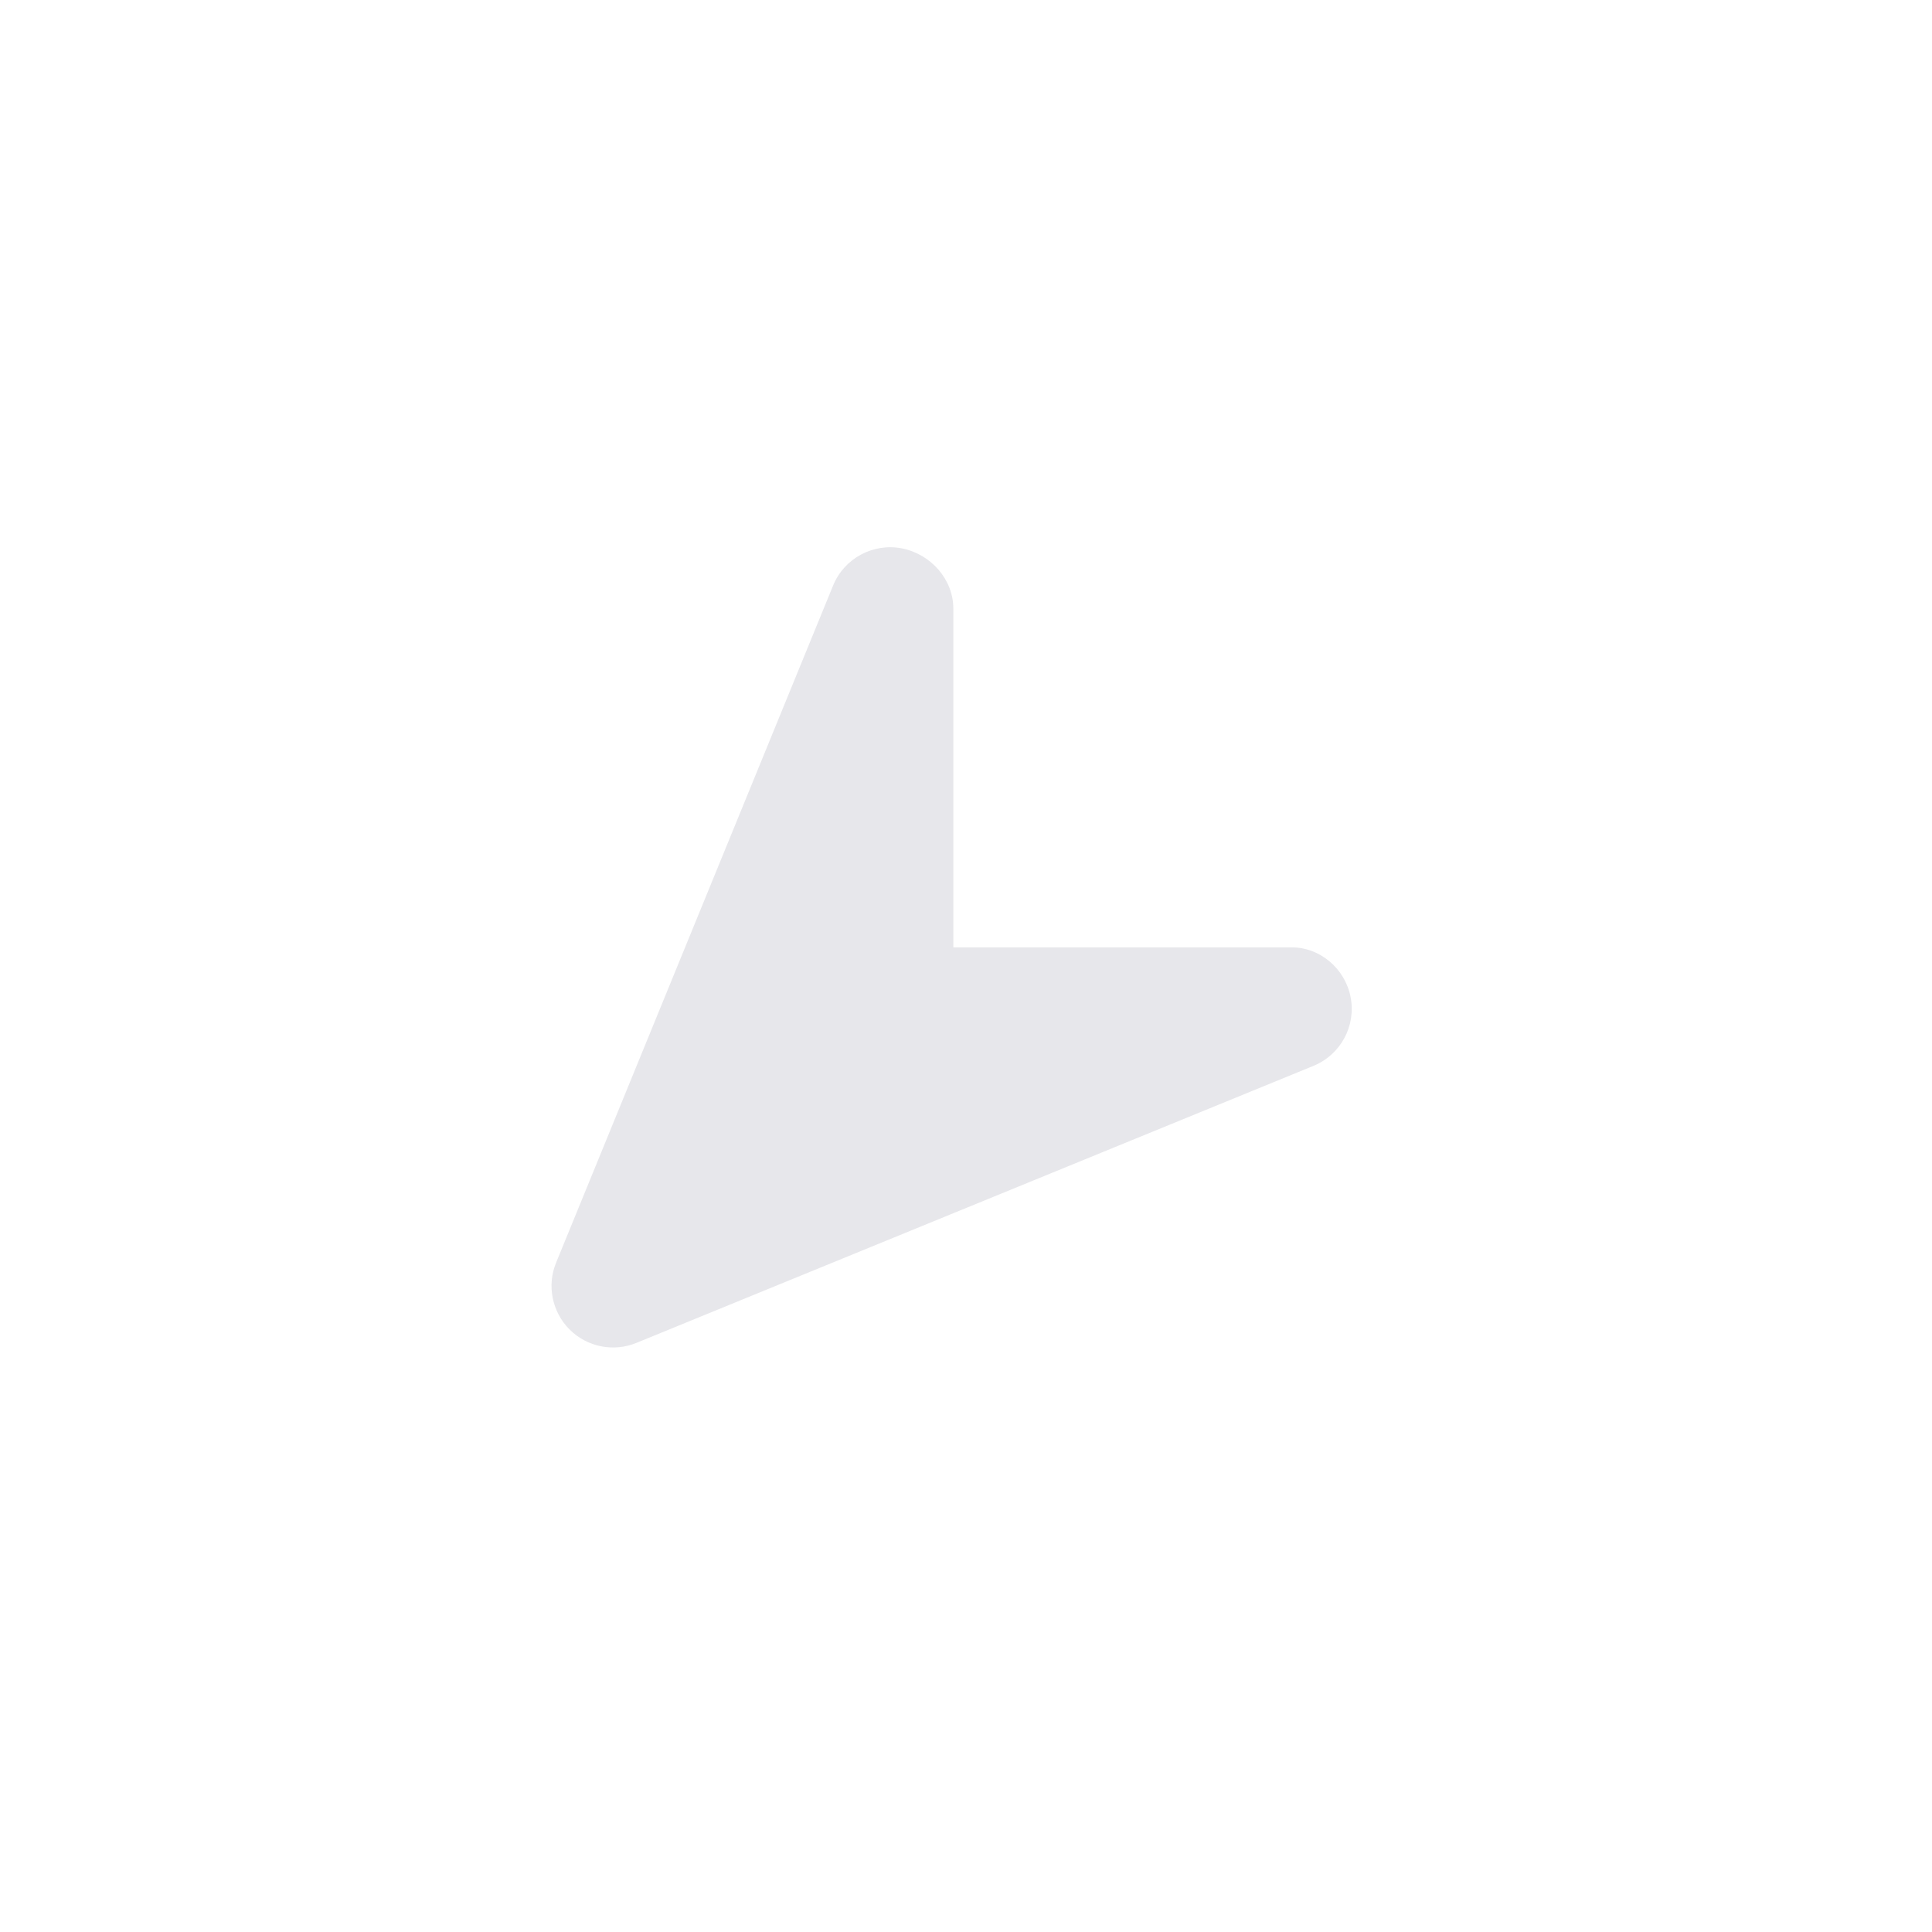 <svg width="51" height="51" viewBox="0 0 51 51" fill="none" xmlns="http://www.w3.org/2000/svg">
<path d="M21.992 15.456C22.287 14.735 23.049 14.329 23.81 14.476C24.572 14.628 25.166 15.293 25.166 16.07L25.166 25.008L34.103 25.008C34.834 25.008 35.502 25.556 35.652 26.318C35.802 27.08 35.392 27.841 34.673 28.136L16.797 35.45C16.193 35.697 15.497 35.557 15.035 35.095C14.573 34.631 14.431 33.936 14.68 33.33L21.992 15.456Z" fill="#E7E7EB"/>
</svg>
